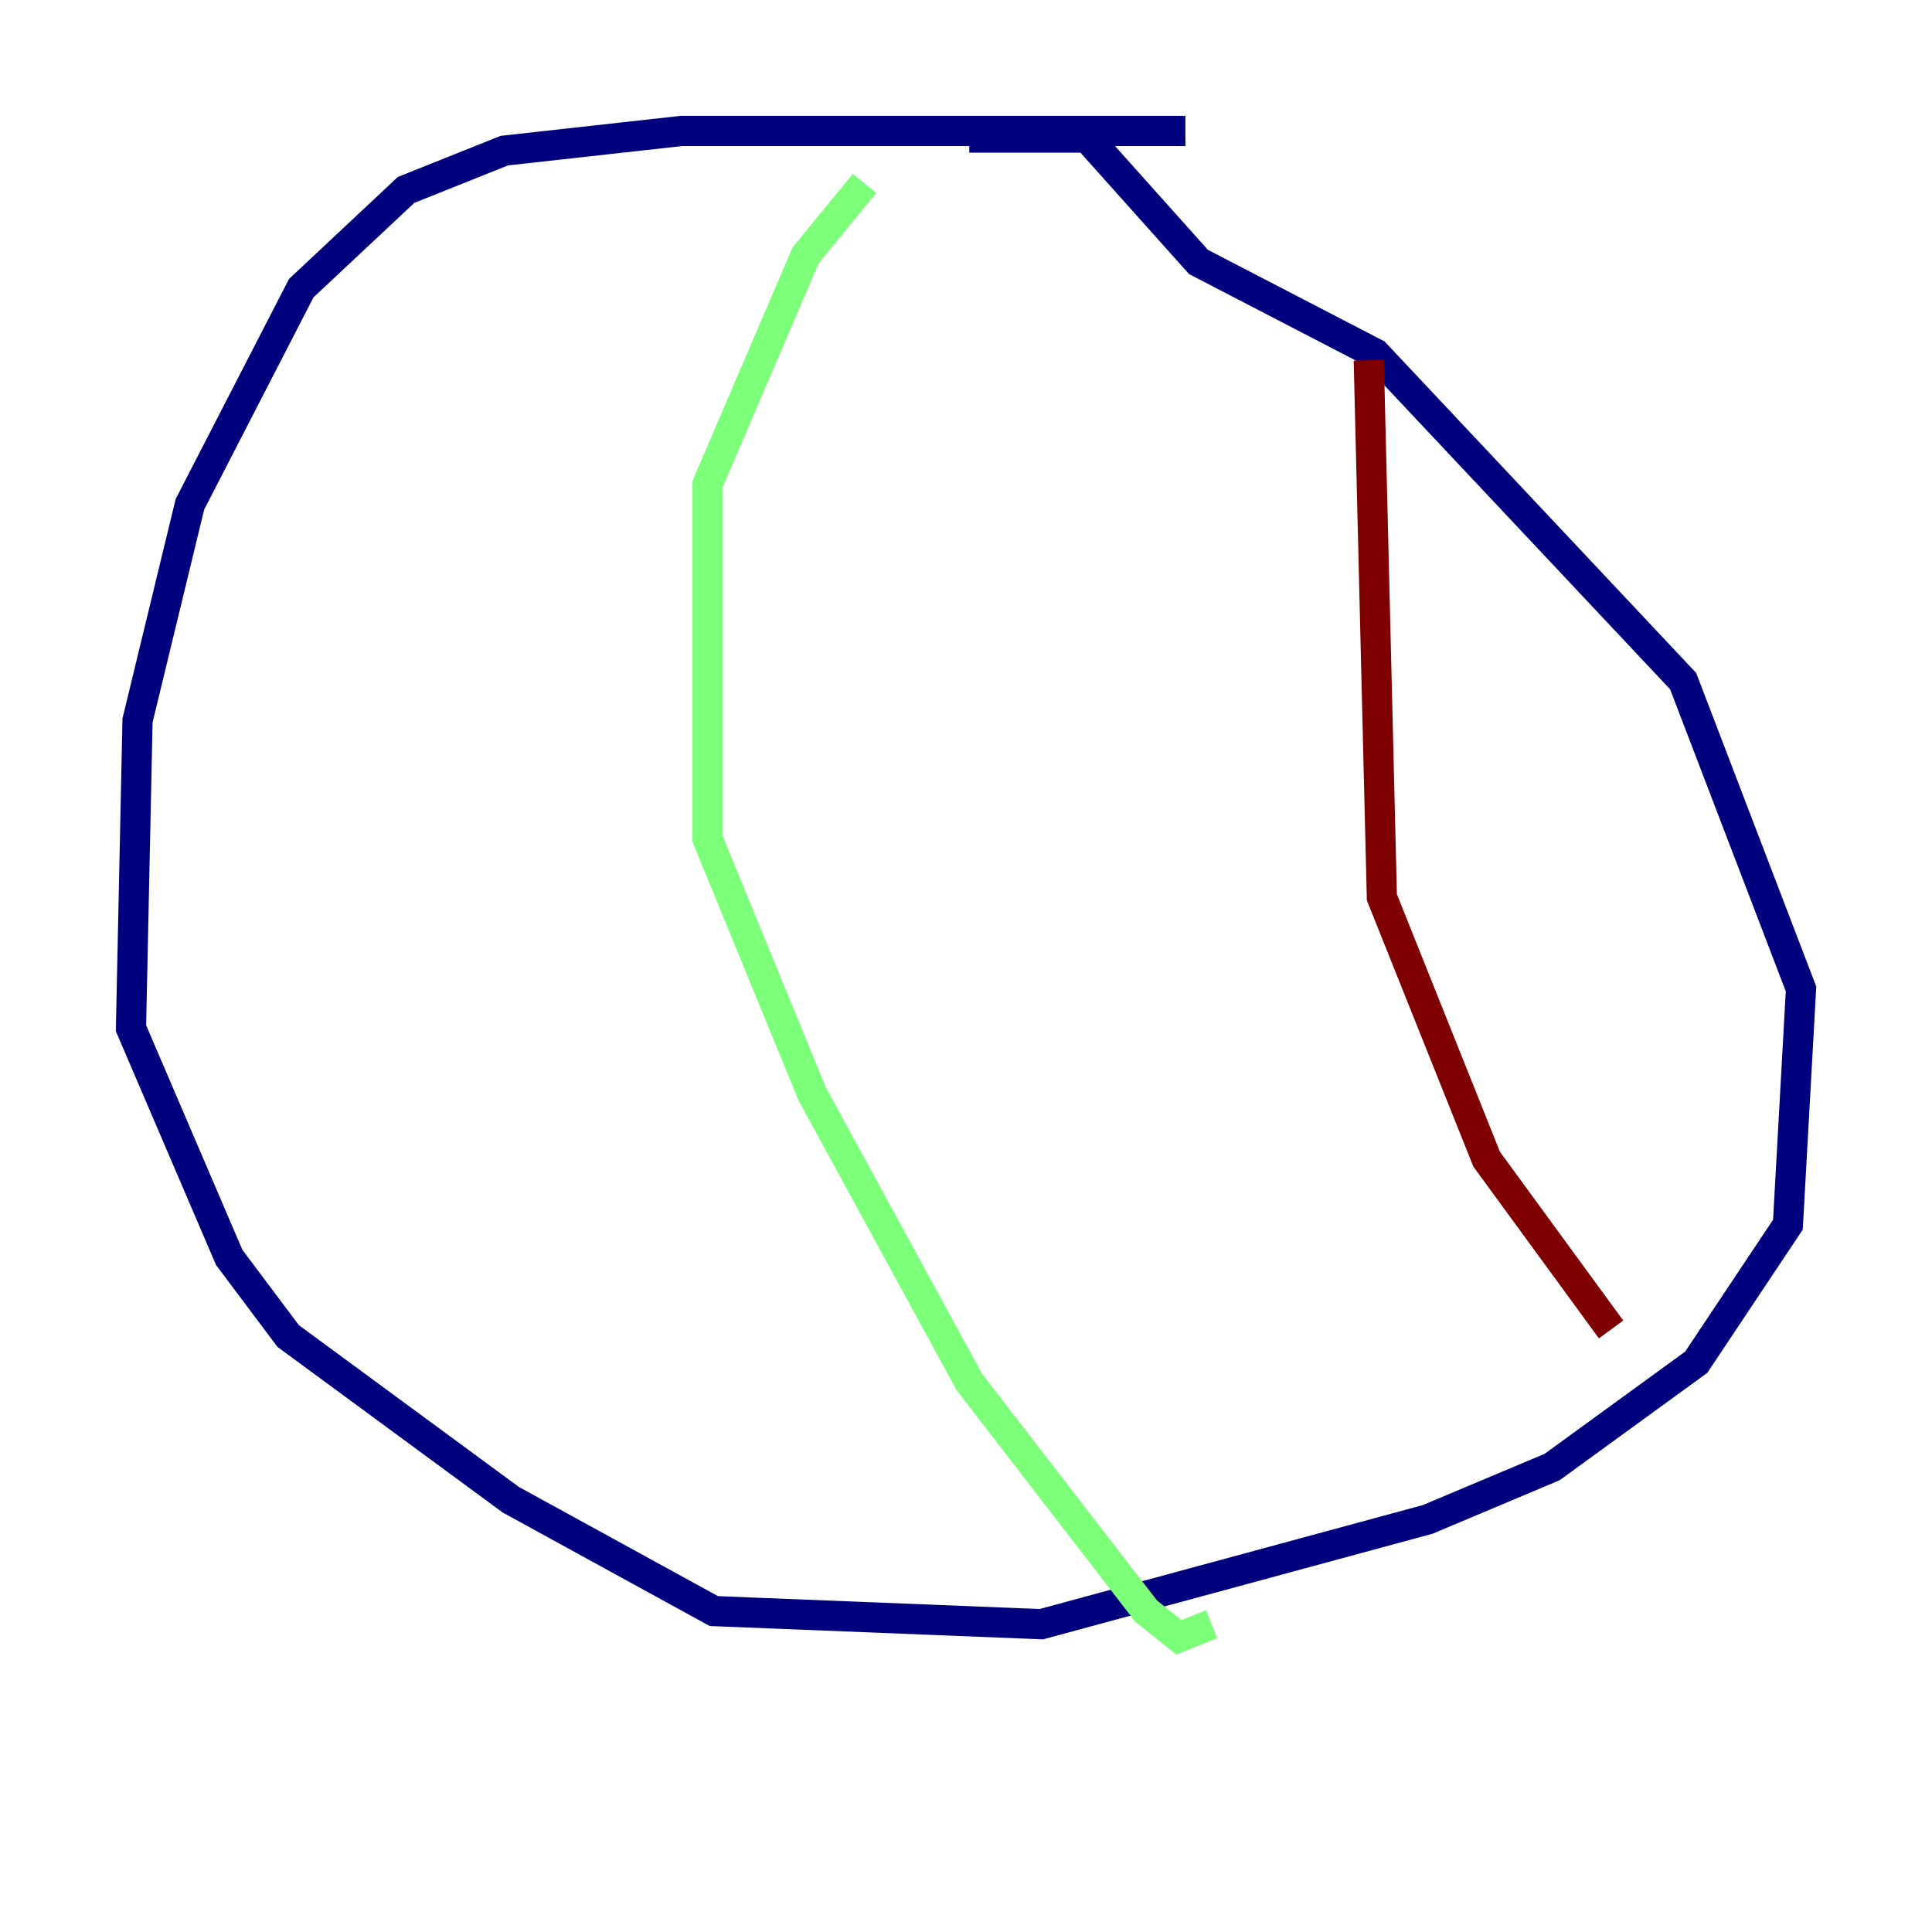 <?xml version="1.0" encoding="utf-8" ?>
<svg baseProfile="tiny" height="128" version="1.2" viewBox="0,0,128,128" width="128" xmlns="http://www.w3.org/2000/svg" xmlns:ev="http://www.w3.org/2001/xml-events" xmlns:xlink="http://www.w3.org/1999/xlink"><defs /><polyline fill="none" points="78.536,8.678 45.125,8.678 33.41,9.98 26.902,12.583 19.959,19.091 12.583,33.41 9.112,47.729 8.678,68.122 15.186,83.308 19.091,88.515 33.844,99.363 47.295,106.739 68.99,107.607 94.59,100.664 102.834,97.193 112.38,90.251 118.454,81.139 119.322,65.519 111.512,45.125 91.119,23.43 79.403,17.356 72.027,9.112 64.217,9.112" stroke="#00007f" stroke-width="2" /><polyline fill="none" points="57.275,12.149 53.37,16.922 46.861,32.108 46.861,55.539 53.803,72.461 64.217,91.552 75.932,106.739 78.102,108.475 80.271,107.607" stroke="#7cff79" stroke-width="2" /><polyline fill="none" points="90.685,23.864 91.552,59.444 98.495,76.8 106.739,88.081" stroke="#7f0000" stroke-width="2" /></svg>